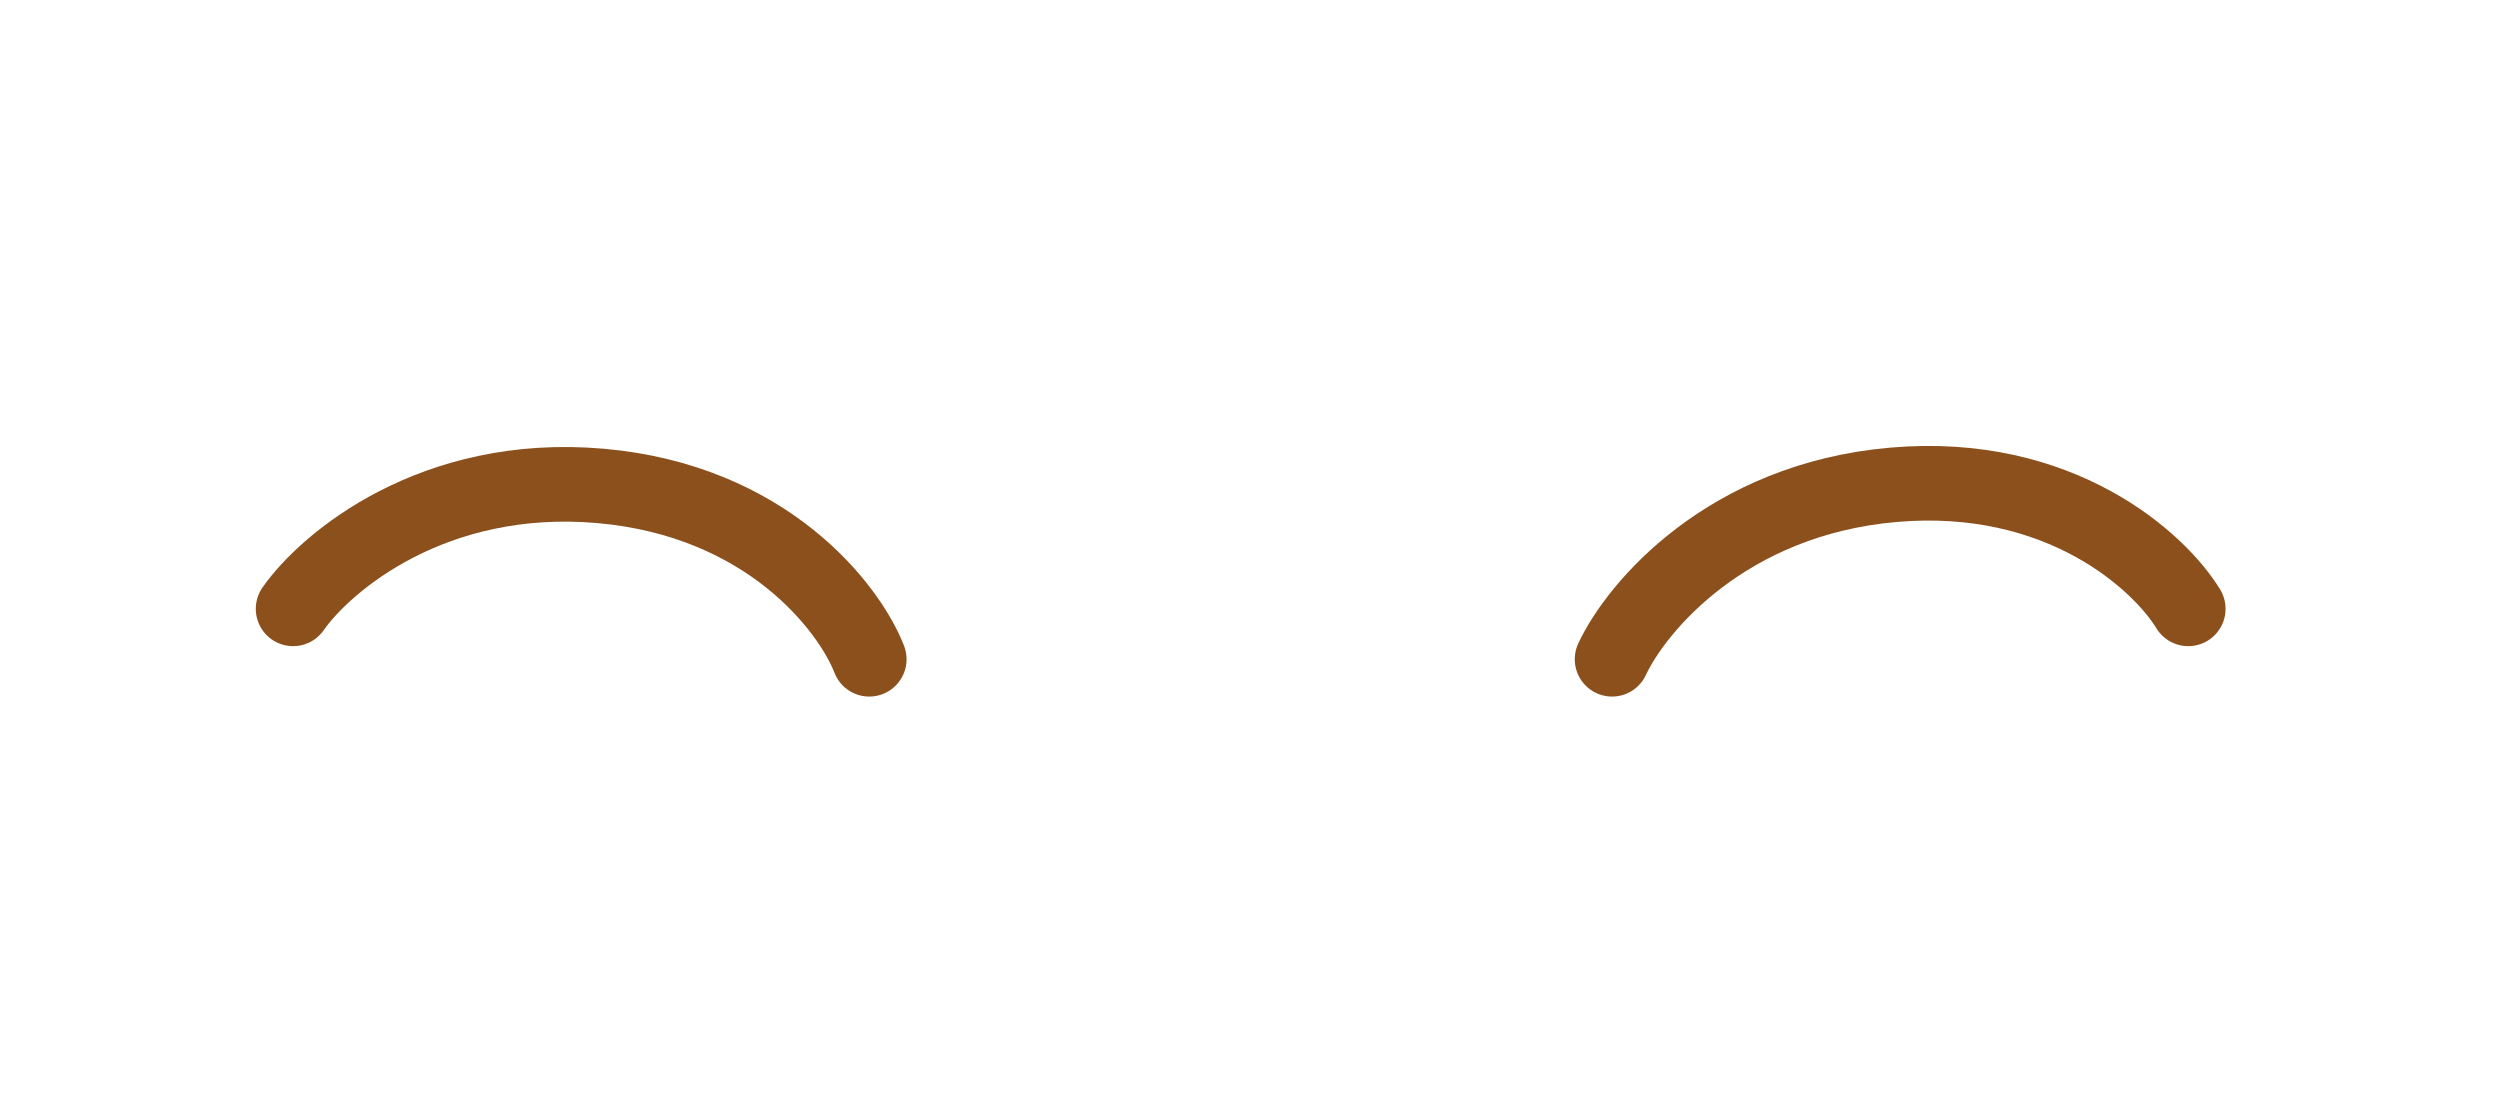 <svg width="134" height="59" viewBox="0 0 134 59" fill="none" xmlns="http://www.w3.org/2000/svg">
  <path
    d="M15.71 32.634C17.476 30.111 23.241 25.262 32.177 26.044C41.113 26.826 45.511 32.564 46.592 35.336"
    stroke="#8C501D" stroke-width="4" stroke-linecap="round" />
  <path
    d="M86.407 35.336C87.708 32.545 92.544 26.768 101.48 25.986C110.416 25.205 115.743 30.092 117.29 32.634"
    stroke="#8C501D" stroke-width="4" stroke-linecap="round" />
</svg>
